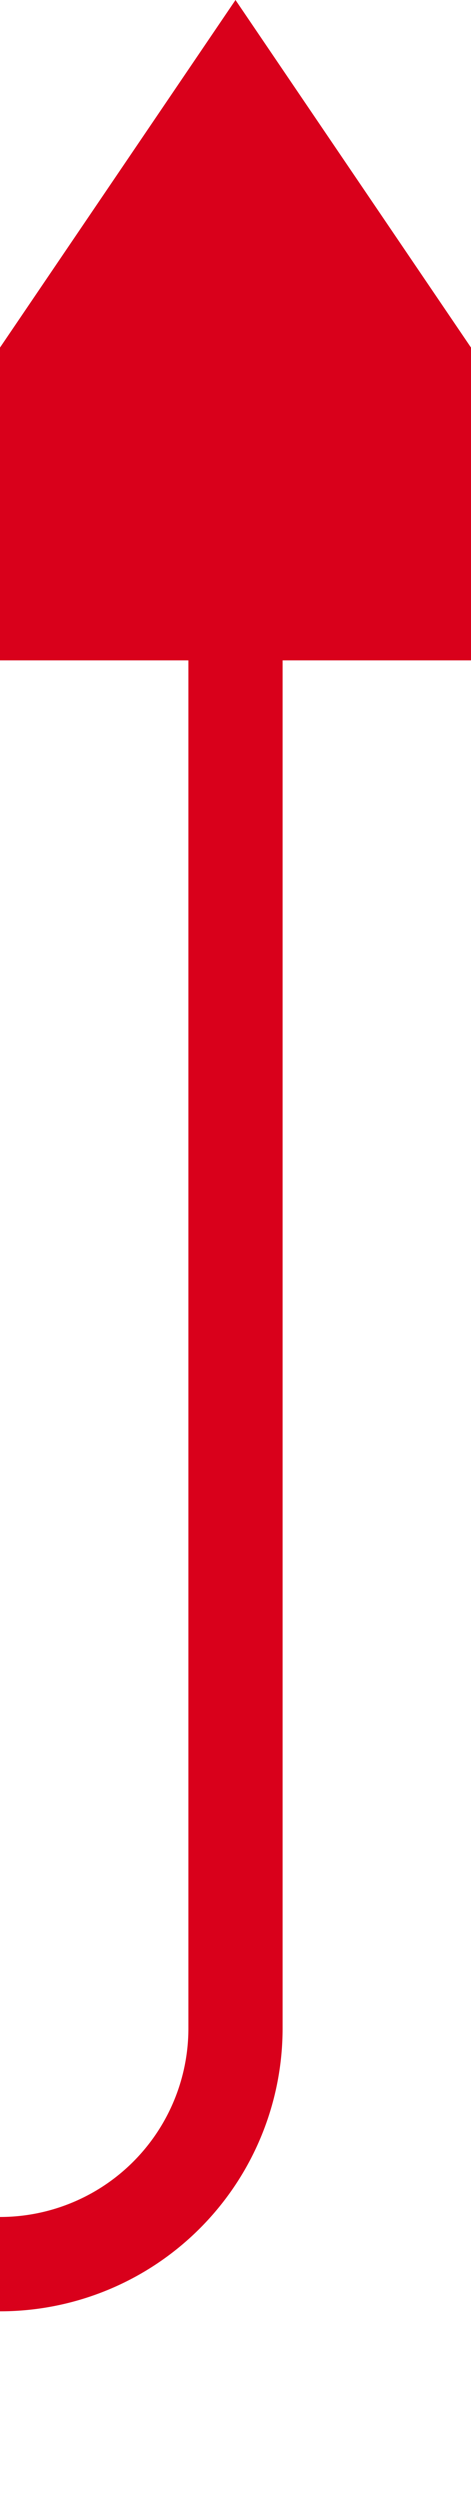 ﻿<?xml version="1.0" encoding="utf-8"?>
<svg version="1.1" xmlns:xlink="http://www.w3.org/1999/xlink" width="10px" height="53px" preserveAspectRatio="xMidYMin meet" viewBox="1516 2076  8 53" xmlns="http://www.w3.org/2000/svg">
  <path d="M 867 2148  L 872 2148  A 5 5 0 0 0 877 2143 L 877 2129  A 5 5 0 0 1 882 2124 L 1515 2124  A 5 5 0 0 0 1520 2119 L 1520 2088  " stroke-width="2" stroke="#d9001b" fill="none" />
  <path d="M 1529.5 2090  L 1520 2076  L 1510.5 2090  L 1529.5 2090  Z " fill-rule="nonzero" fill="#d9001b" stroke="none" />
</svg>